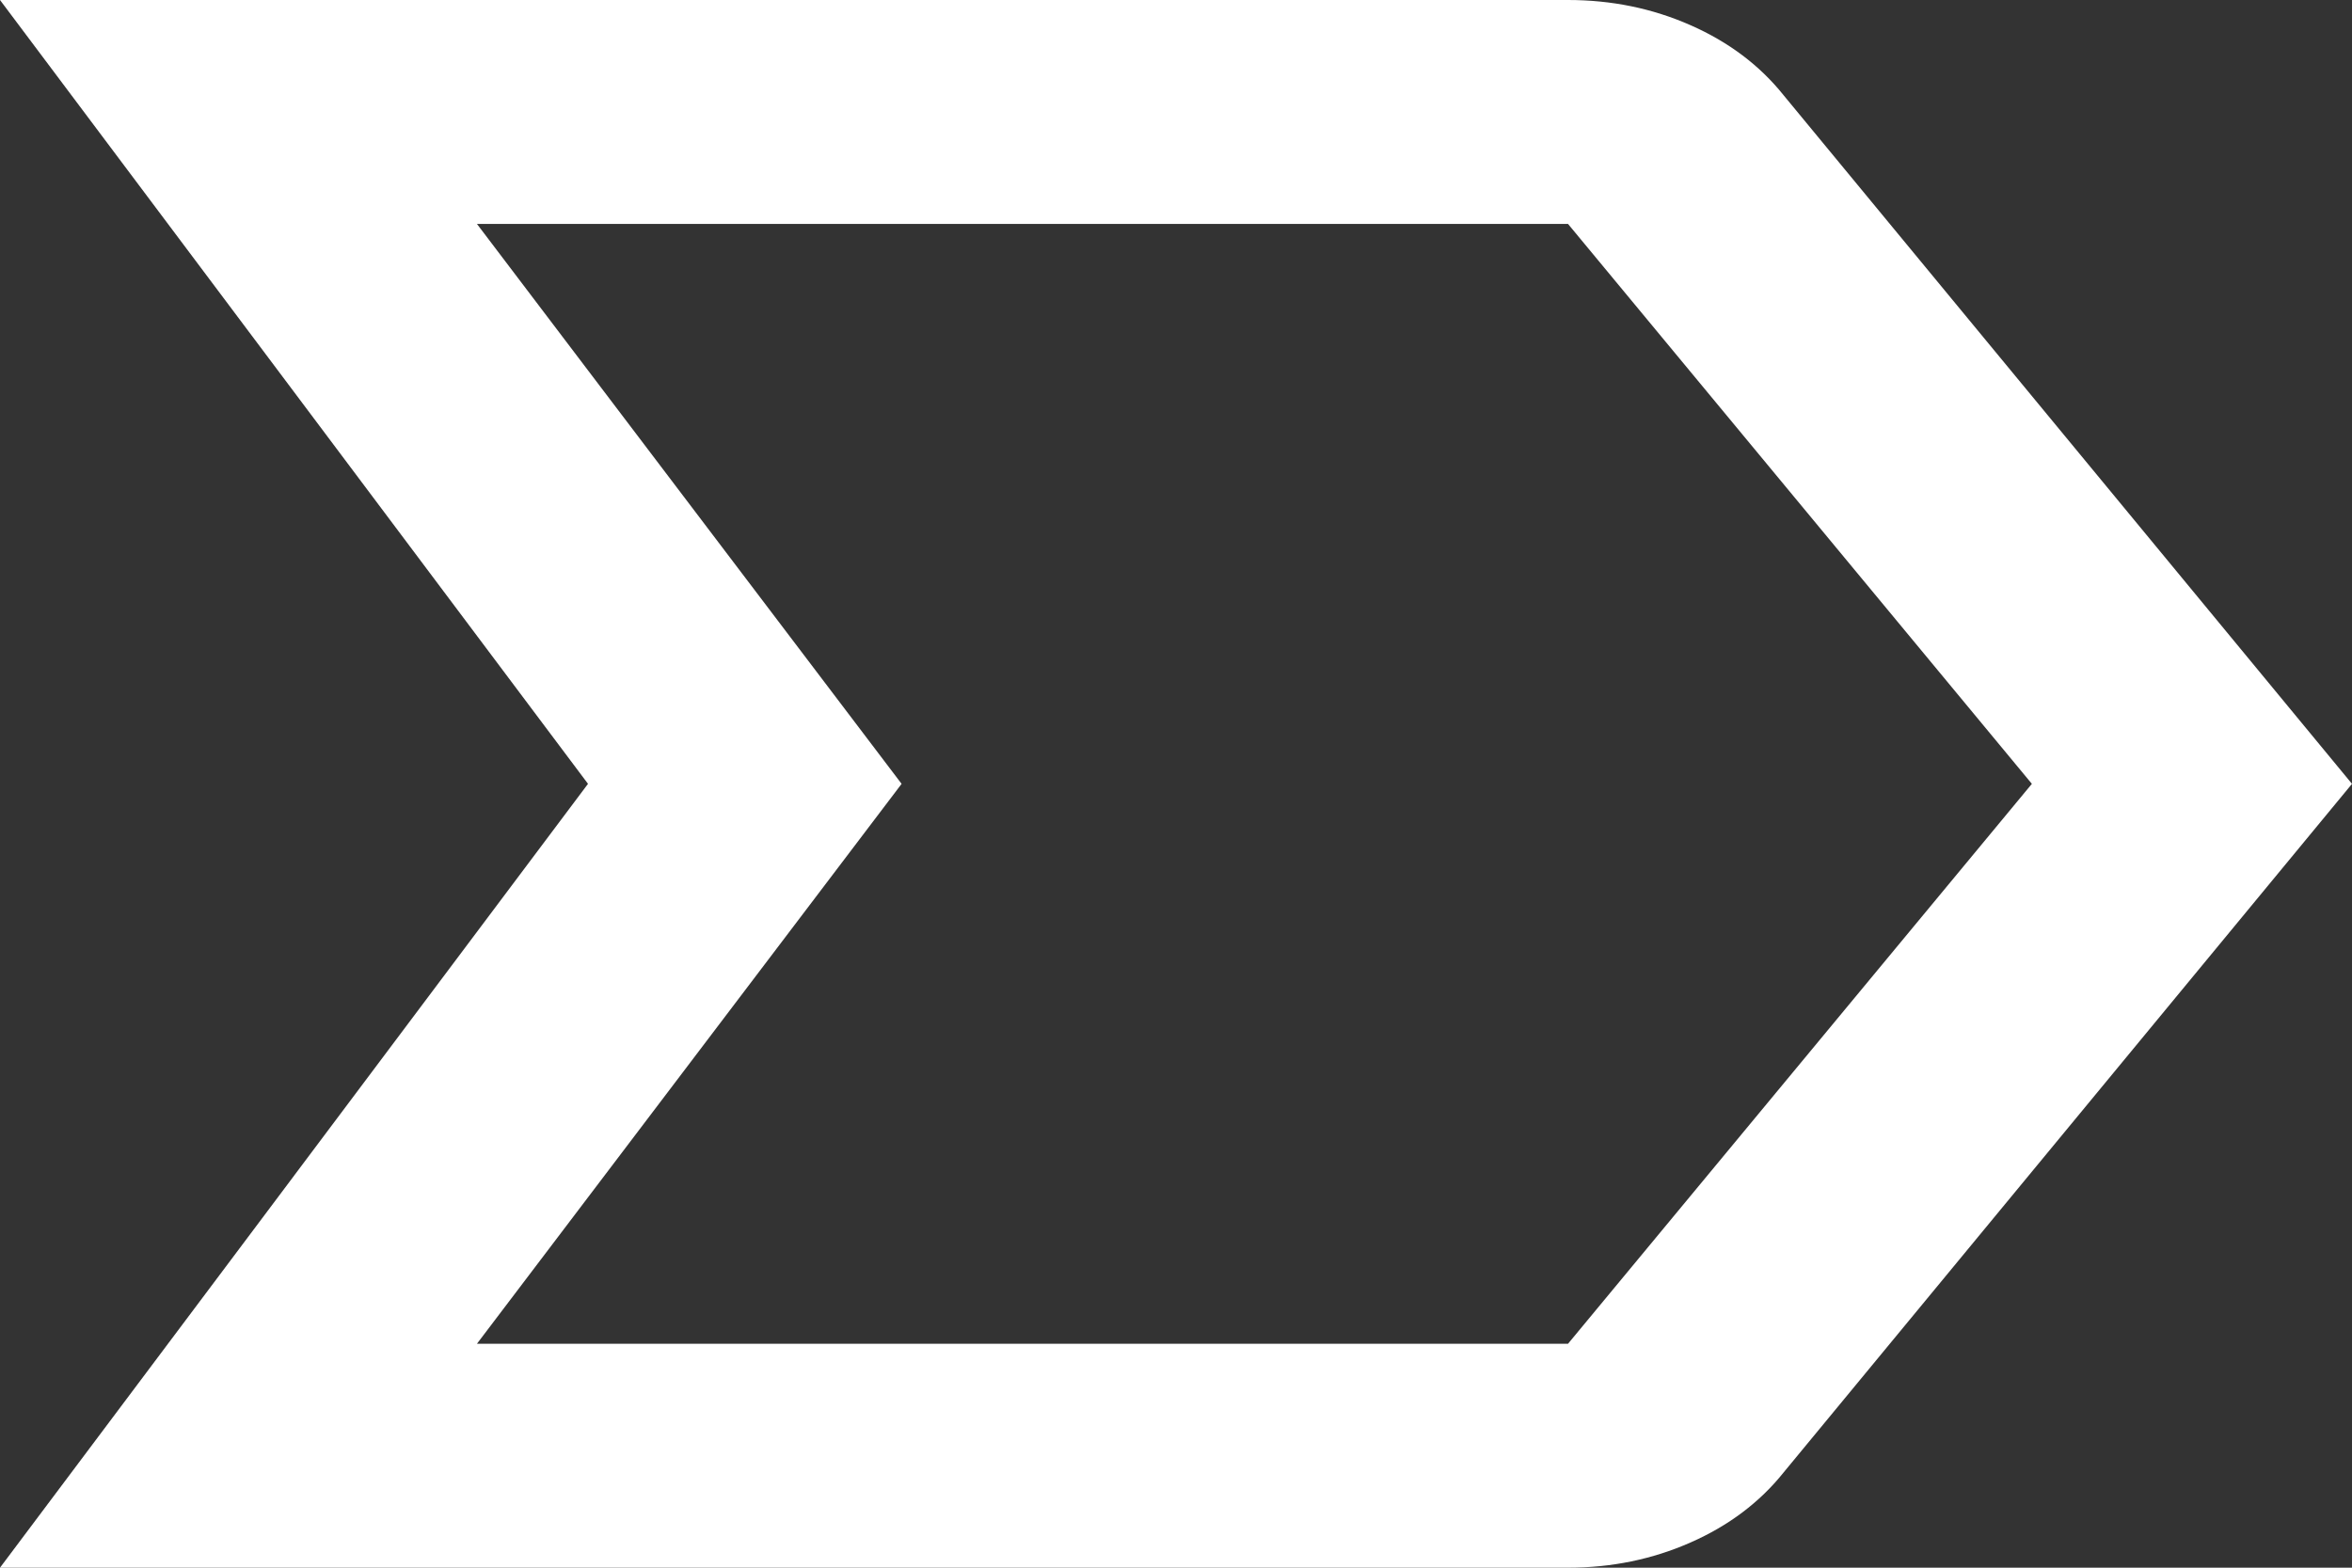 <svg width="18" height="12" viewBox="0 0 18 12" fill="none" xmlns="http://www.w3.org/2000/svg">
<rect x="0" y="0" width="18" height="12" fill="#333333" stroke="none"/>
<path id="label_important" d="M0 12L4.5 6L0 0H12C12.333 0 12.646 0.064 12.938 0.193C13.229 0.321 13.467 0.5 13.65 0.729L18 6L13.65 11.271C13.467 11.5 13.229 11.679 12.938 11.807C12.646 11.936 12.333 12 12 12H0ZM3.65 10.286H12L15.55 6L12 1.714H3.65L6.9 6L3.65 10.286Z" fill="white"/>
</svg>
